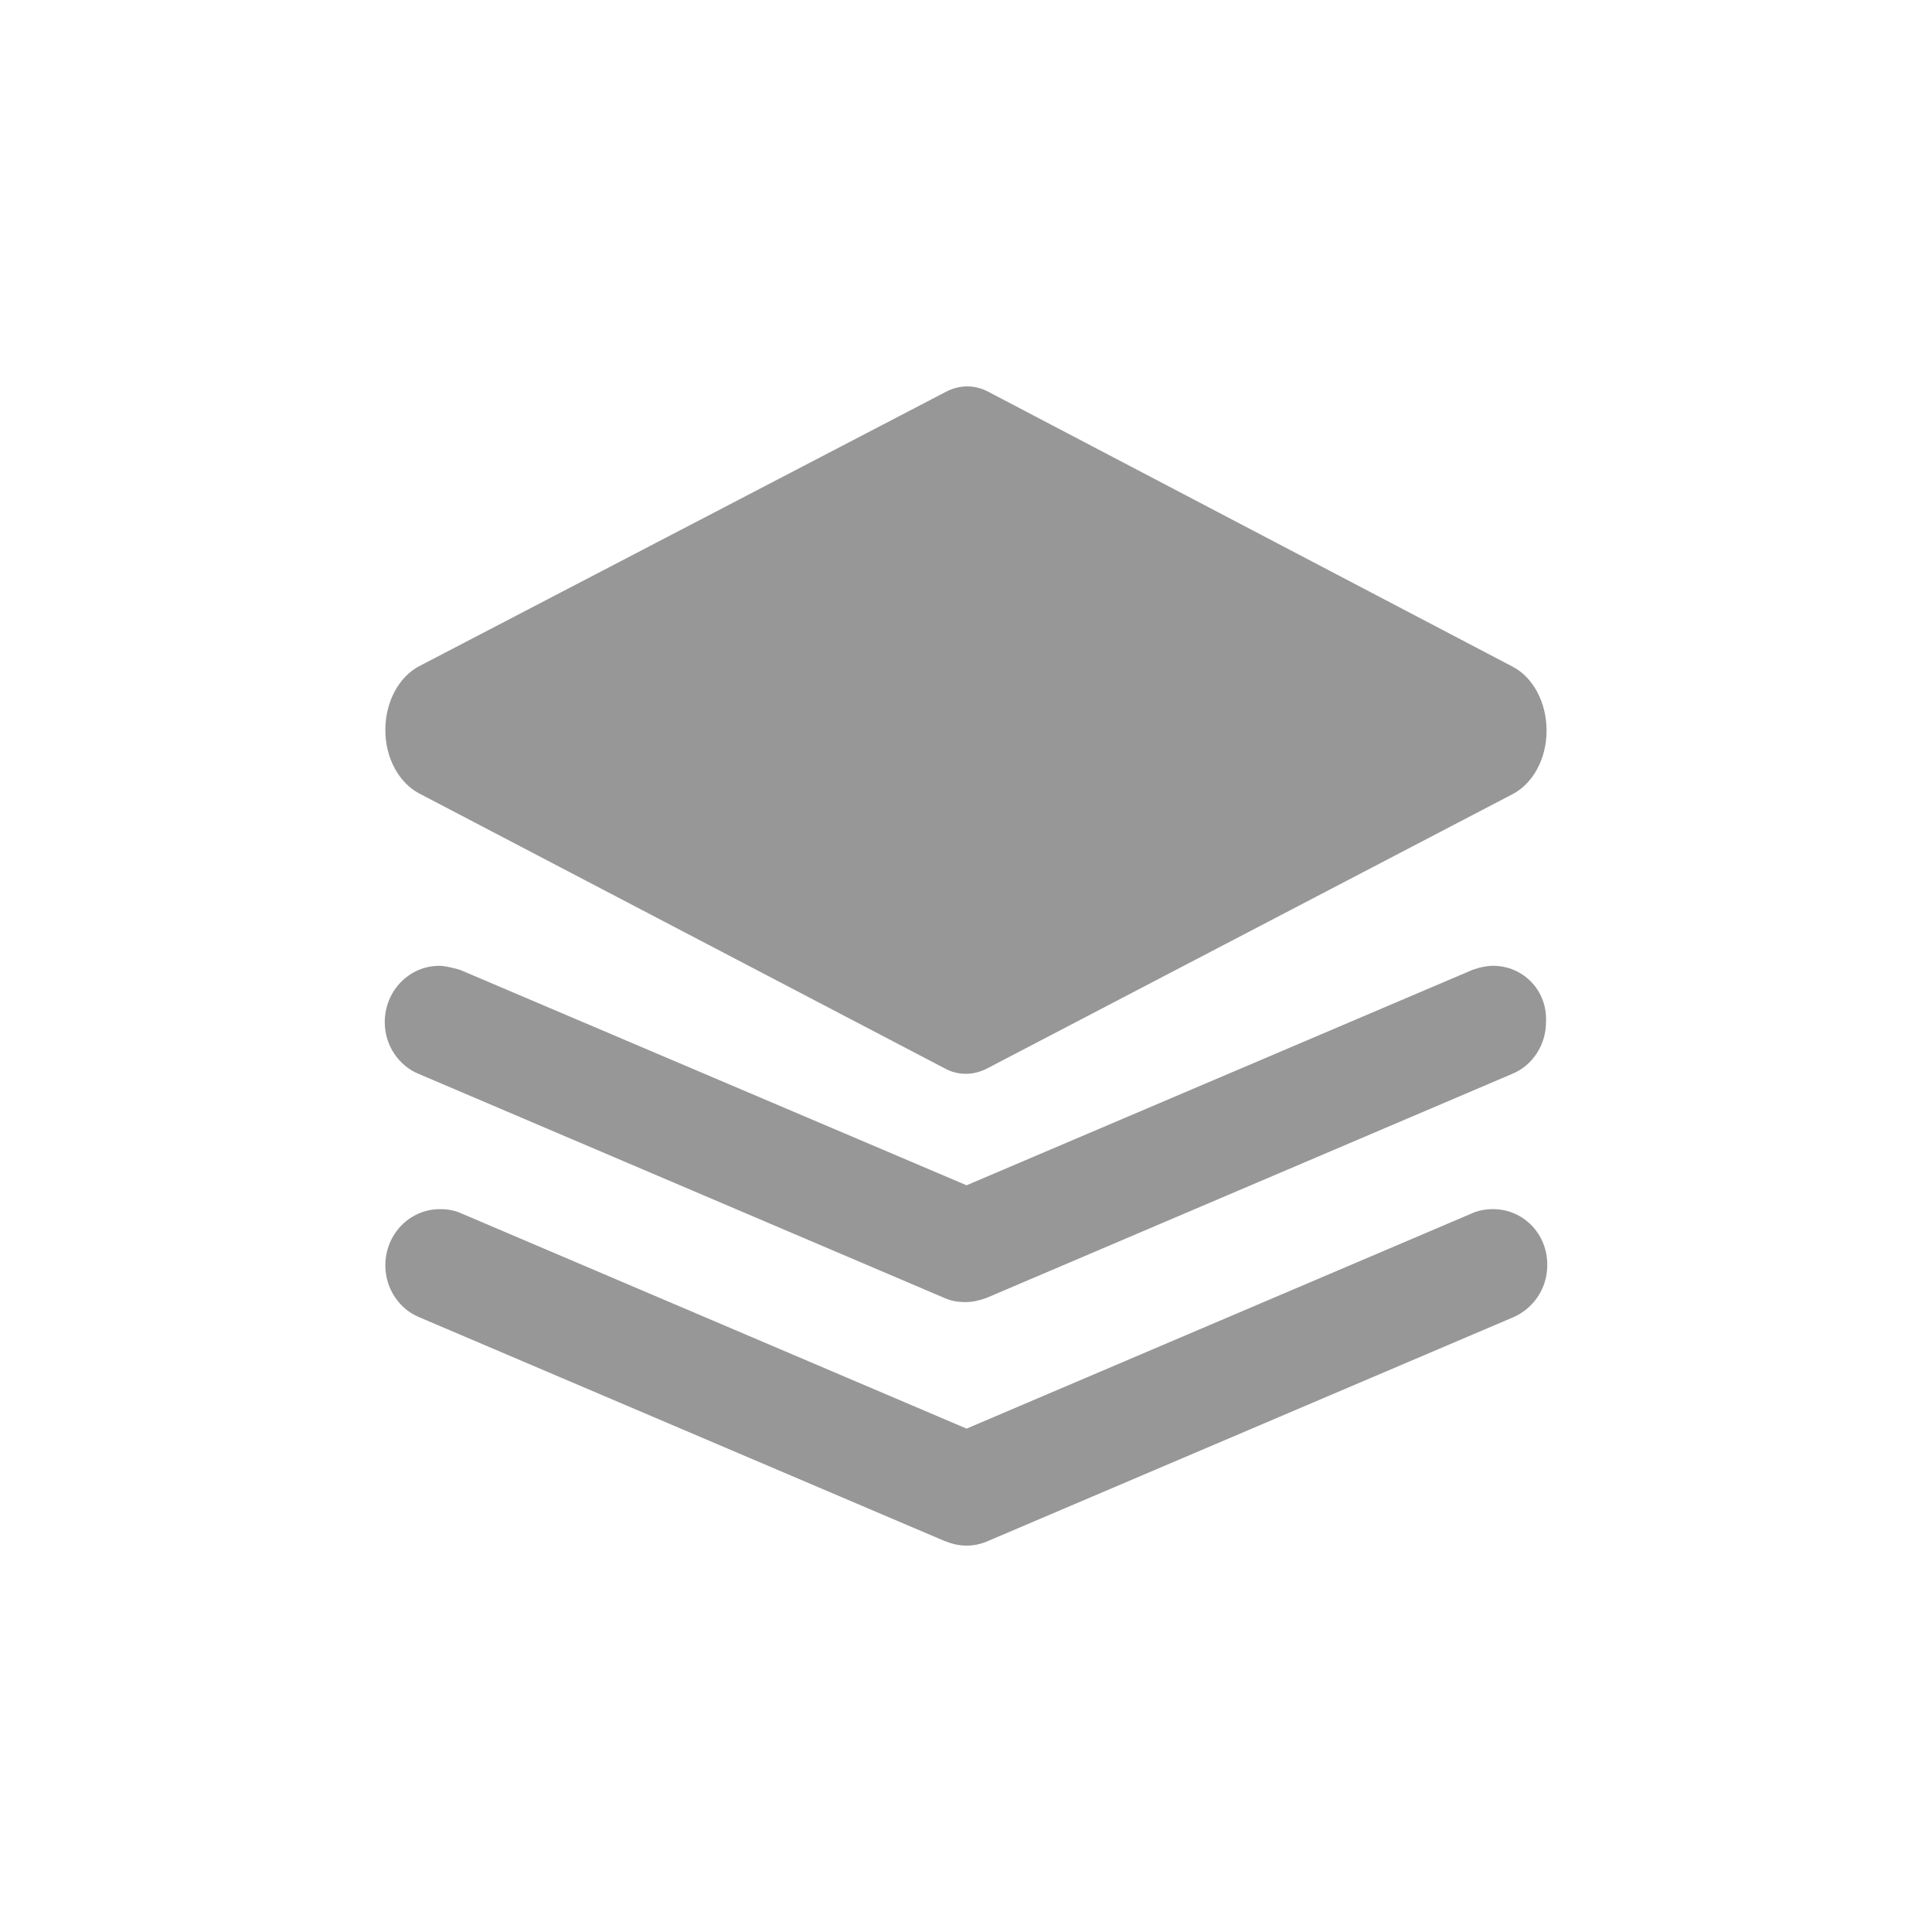 <?xml version="1.0" encoding="UTF-8"?>
<svg width="20px" height="20px" viewBox="0 0 20 20" version="1.1" xmlns="http://www.w3.org/2000/svg" xmlns:xlink="http://www.w3.org/1999/xlink">
    <!-- Generator: Sketch 56.1 (81669) - https://sketch.com -->
    <title>应用</title>
    <desc>Created with Sketch.</desc>
    <g id="Page-1" stroke="none" stroke-width="1" fill="none" fill-rule="evenodd">
        <g id="00-作品修改" transform="translate(-1412, -2362)">
            <g id="编组-23" transform="translate(1214, 2151)">
                <g id="应用" transform="translate(198, 211)">
                    <rect id="矩形备份-35" x="0" y="0" width="20" height="20"></rect>
                    <path d="M15.457,12.517 C15.77,12.517 16.022,12.775 16.017,13.1 C16.017,13.34 15.872,13.545 15.668,13.635 L10.222,15.955 C10.084,16.015 9.928,16.015 9.79,15.955 L9.784,15.955 L4.338,13.635 C4.134,13.551 3.989,13.34 3.989,13.1 C3.989,12.775 4.242,12.517 4.554,12.517 C4.633,12.517 4.705,12.529 4.771,12.559 L10.006,14.789 L15.241,12.559 C15.307,12.529 15.385,12.517 15.457,12.517 Z M15.457,9.998 C15.77,9.998 16.022,10.257 16.004,10.582 C16.004,10.822 15.86,11.032 15.656,11.116 L10.21,13.437 C10.144,13.461 10.072,13.479 9.994,13.479 C9.916,13.479 9.844,13.467 9.778,13.437 L4.332,11.116 C4.128,11.032 3.983,10.822 3.983,10.582 C3.983,10.257 4.236,9.998 4.548,9.998 C4.626,9.998 4.765,10.041 4.765,10.041 L10.006,12.27 L15.241,10.041 C15.241,10.041 15.349,9.998 15.457,9.998 Z M4.338,8.213 C4.134,8.105 3.989,7.853 3.989,7.558 C3.989,7.258 4.134,7.005 4.338,6.897 L9.796,4.054 C9.934,3.982 10.09,3.982 10.228,4.054 L15.662,6.903 C15.866,7.011 16.01,7.264 16.01,7.564 C16.01,7.859 15.866,8.111 15.662,8.219 L10.216,11.062 C10.144,11.098 10.072,11.116 10,11.116 C9.922,11.116 9.85,11.098 9.784,11.062 L4.338,8.213 Z" id="形状结合" fill="#979797" fill-rule="nonzero"></path>
                </g>
            </g>
        </g>
    </g>
</svg>